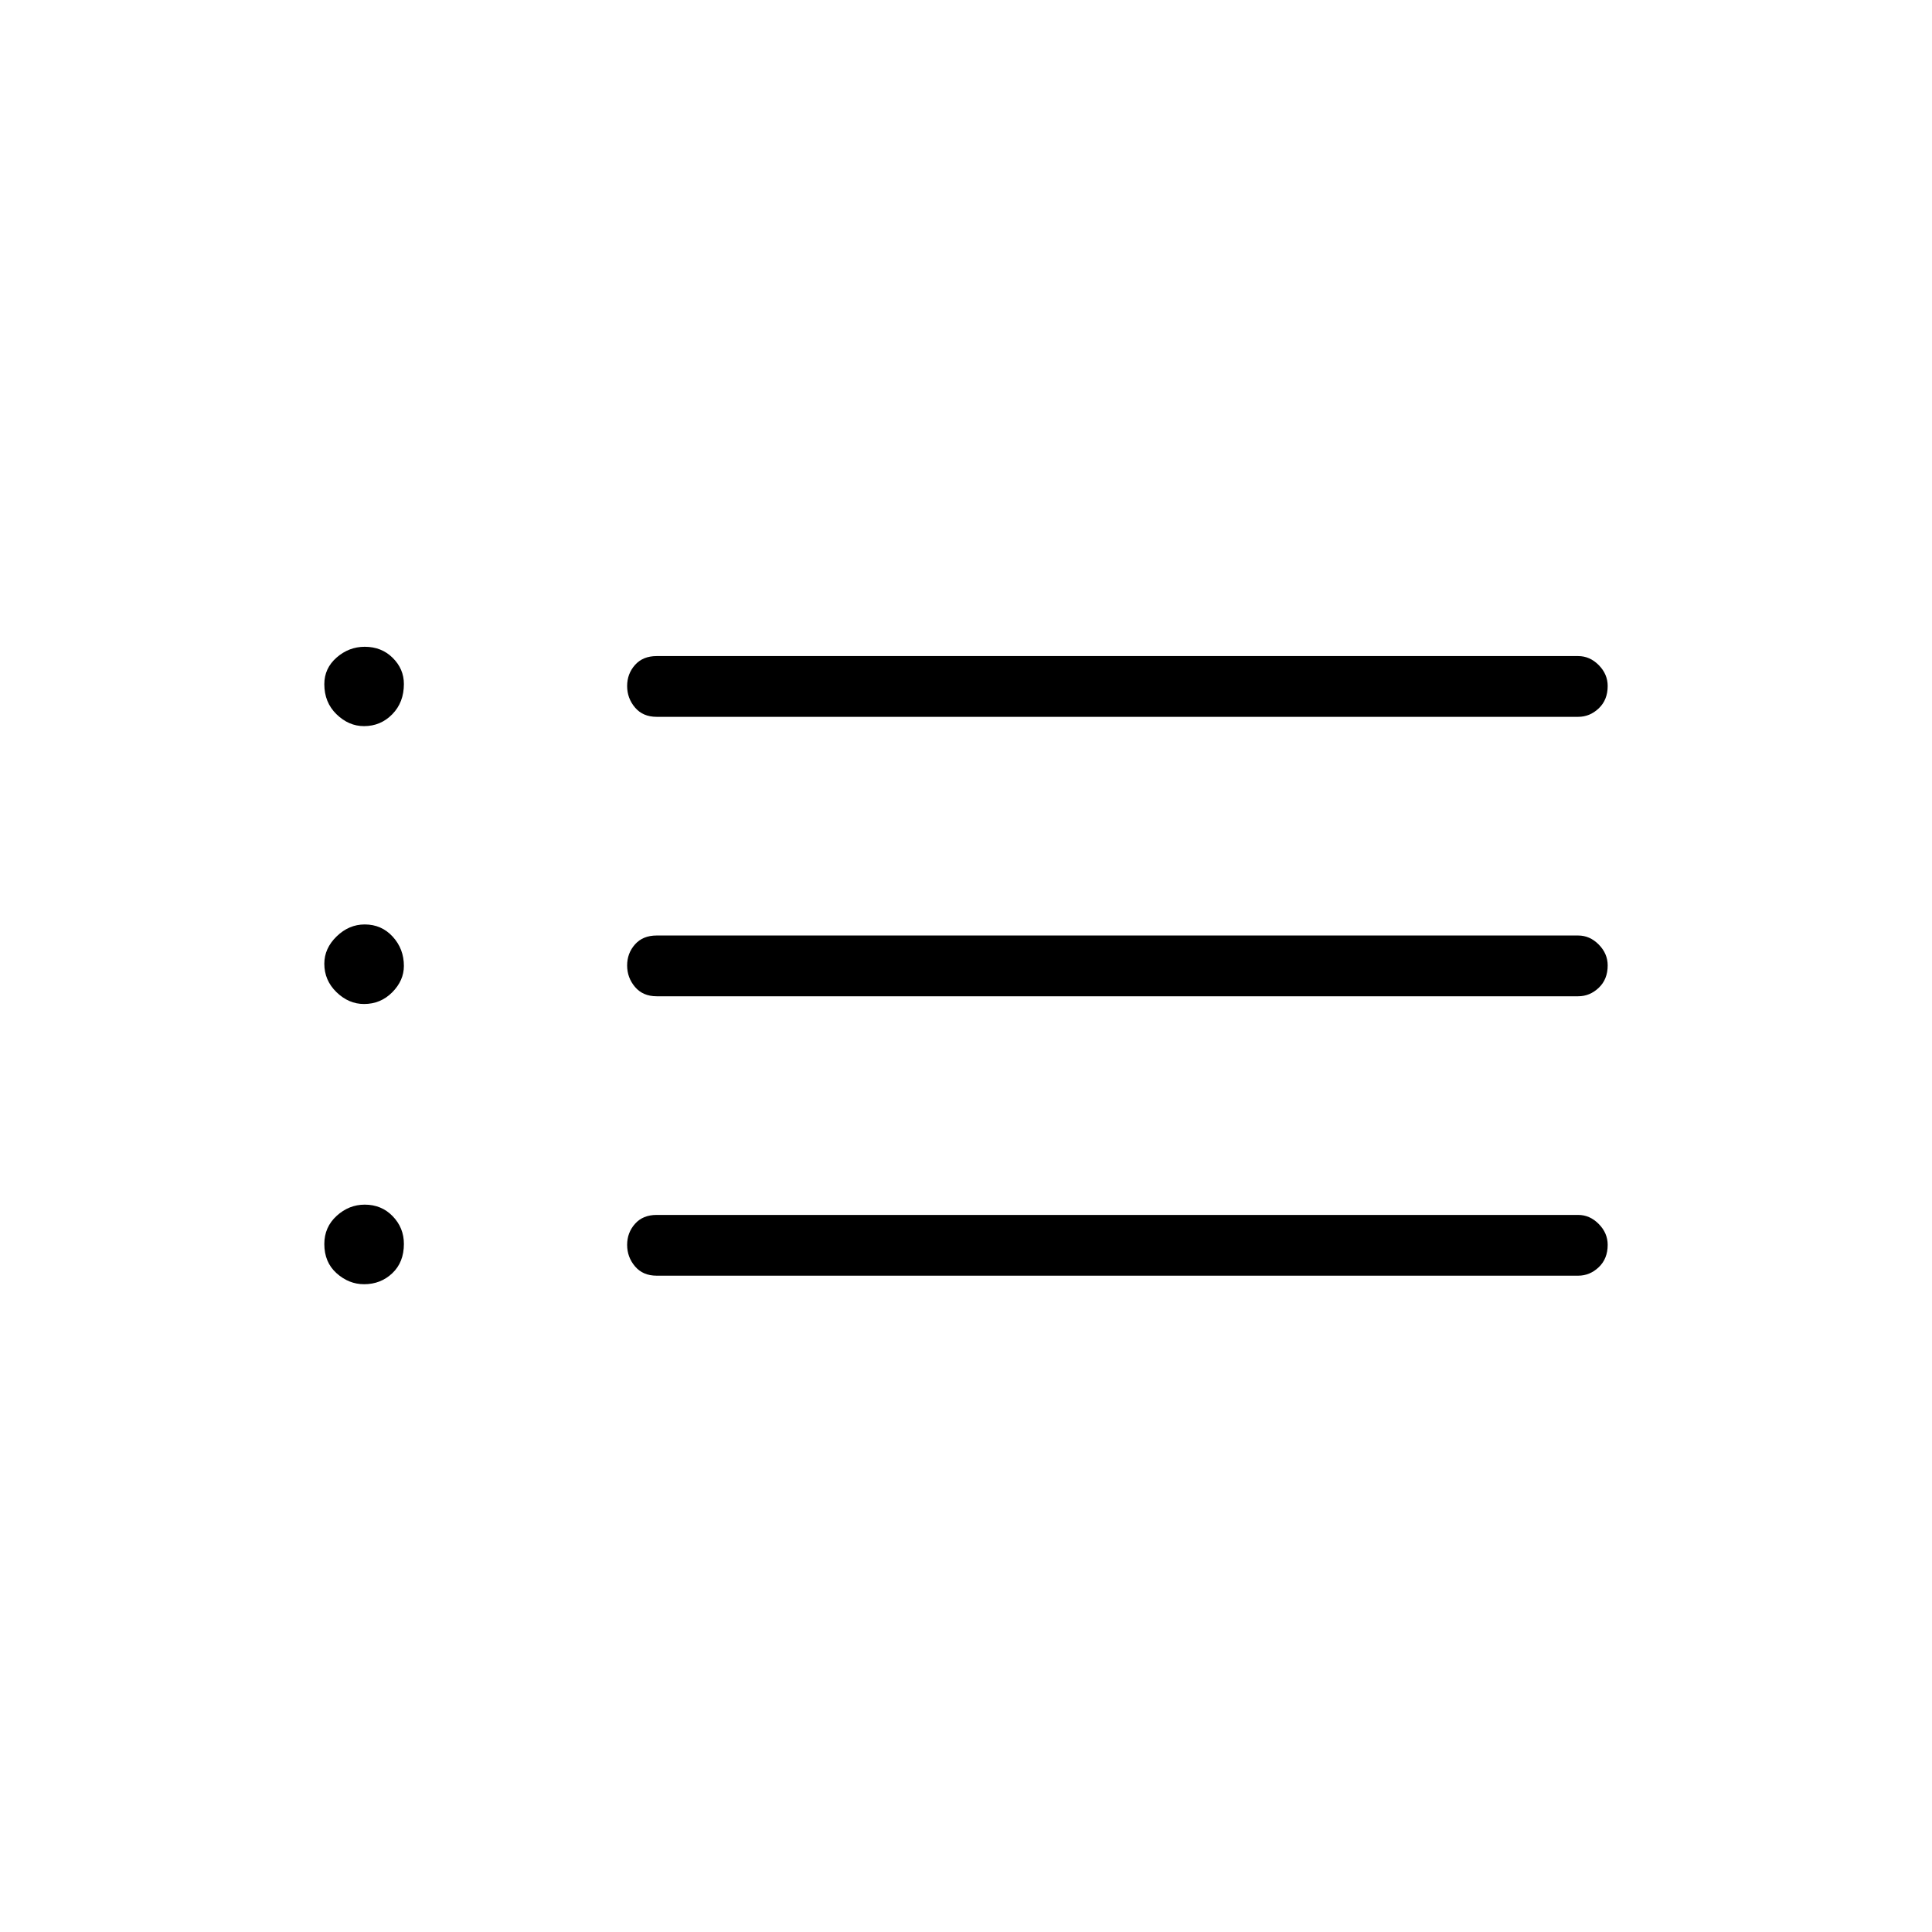 <svg xmlns="http://www.w3.org/2000/svg" height="48" viewBox="0 -960 960 960" width="48"><path d="M326.27-603.81q-6.81 0-10.73-4.62-3.92-4.62-3.92-10.69 0-6.07 3.92-10.48 3.92-4.4 10.73-4.4h457.92q5.79 0 10.22 4.49 4.44 4.5 4.44 10.38 0 6.9-4.44 11.11-4.43 4.21-10.22 4.21H326.27Zm0 138.85q-6.81 0-10.73-4.62-3.92-4.62-3.92-10.69 0-6.07 3.92-10.48 3.92-4.4 10.73-4.4h457.92q5.79 0 10.22 4.49 4.44 4.49 4.44 10.38 0 6.9-4.44 11.11-4.43 4.21-10.22 4.21H326.27Zm0 138.84q-6.81 0-10.73-4.62-3.92-4.62-3.92-10.69 0-6.07 3.92-10.47 3.92-4.41 10.73-4.41h457.92q5.79 0 10.22 4.5 4.44 4.49 4.44 10.37 0 6.9-4.44 11.11-4.43 4.21-10.22 4.21H326.27Zm-145.4-273.07q-7.6 0-13.66-5.9-6.06-5.89-6.06-14.95 0-7.9 6.12-13.24 6.11-5.34 13.96-5.34 8.35 0 13.9 5.5 5.56 5.5 5.56 13 0 9.14-5.77 15.03-5.78 5.9-14.05 5.9Zm0 138.07q-7.6 0-13.66-5.87-6.06-5.88-6.06-14.13 0-7.65 6.12-13.59 6.11-5.94 13.96-5.94 8.35 0 13.9 6.06 5.56 6.07 5.56 14.55 0 7.25-5.77 13.09-5.78 5.83-14.05 5.83Zm.04 139.24q-7.58 0-13.67-5.46-6.09-5.45-6.09-14.51 0-8.4 6.12-13.99 6.11-5.58 13.96-5.58 8.35 0 13.9 5.75 5.56 5.75 5.56 13.75 0 9.13-5.76 14.58-5.76 5.46-14.02 5.46Z"/></svg>